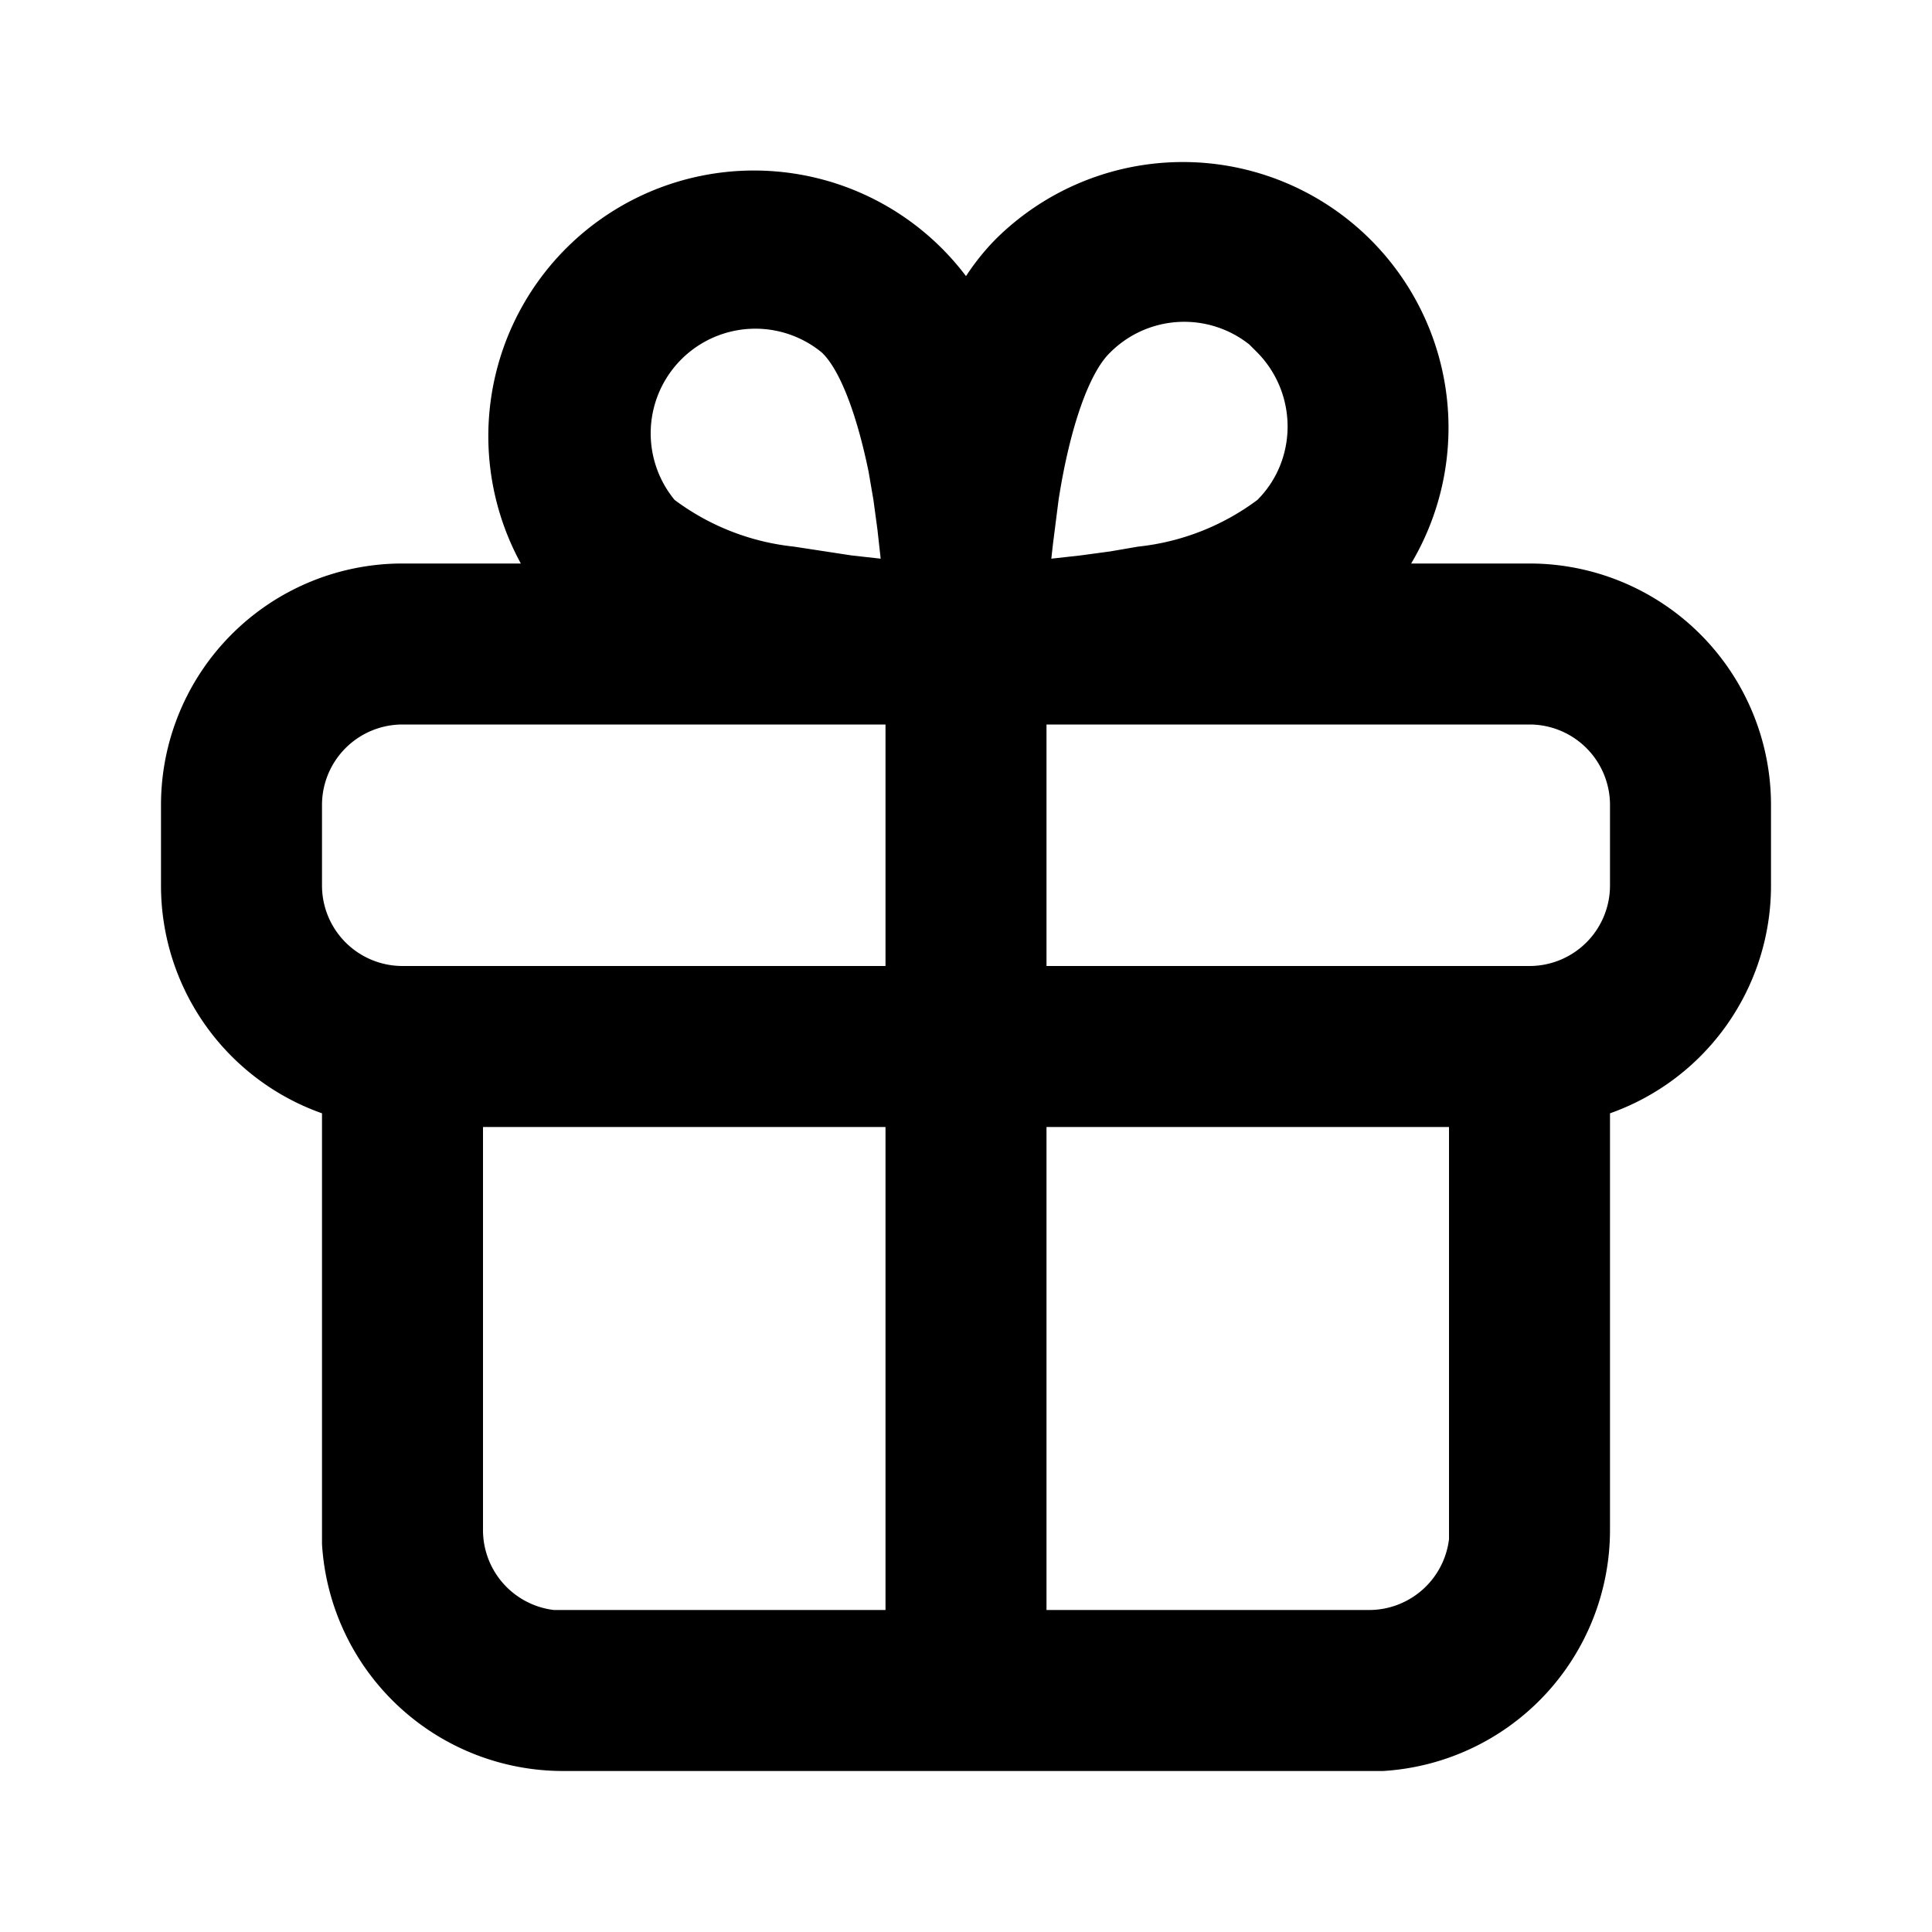 <svg xmlns="http://www.w3.org/2000/svg" fill="none" viewBox="0 0 24 24"><path fill="currentColor" fill-rule="evenodd" d="M12 3.43q.17-.26.38-.47A3.3 3.3 0 0 1 17.53 7H19a3 3 0 0 1 3 3v1a3 3 0 0 1-2 2.83V19a3 3 0 0 1-2.82 3H7a3 3 0 0 1-3-2.82v-5.35A3 3 0 0 1 2 11v-1a3 3 0 0 1 3-3h1.47A3.3 3.3 0 0 1 12 3.43m3.62 2.78c.5-.5.5-1.32 0-1.83l-.1-.1a1.3 1.3 0 0 0-1.73.1c-.26.25-.5.93-.64 1.83l-.07.55-.02.18.36-.04.37-.05.35-.06a3 3 0 0 0 1.48-.58M13 20h4a1 1 0 0 0 1-.88V14h-5zm-2-6v6H6.88A1 1 0 0 1 6 19v-5zm2-2h6a1 1 0 0 0 1-1v-1a1 1 0 0 0-1-1h-6zm-2-3v3H5a1 1 0 0 1-1-1v-1a1 1 0 0 1 1-1zm-.79-4.62c.22.21.43.75.58 1.48l.06.35.05.37.04.36-.36-.04-.72-.11a3 3 0 0 1-1.48-.58 1.3 1.3 0 0 1 1.83-1.83" clip-rule="evenodd"/></svg>